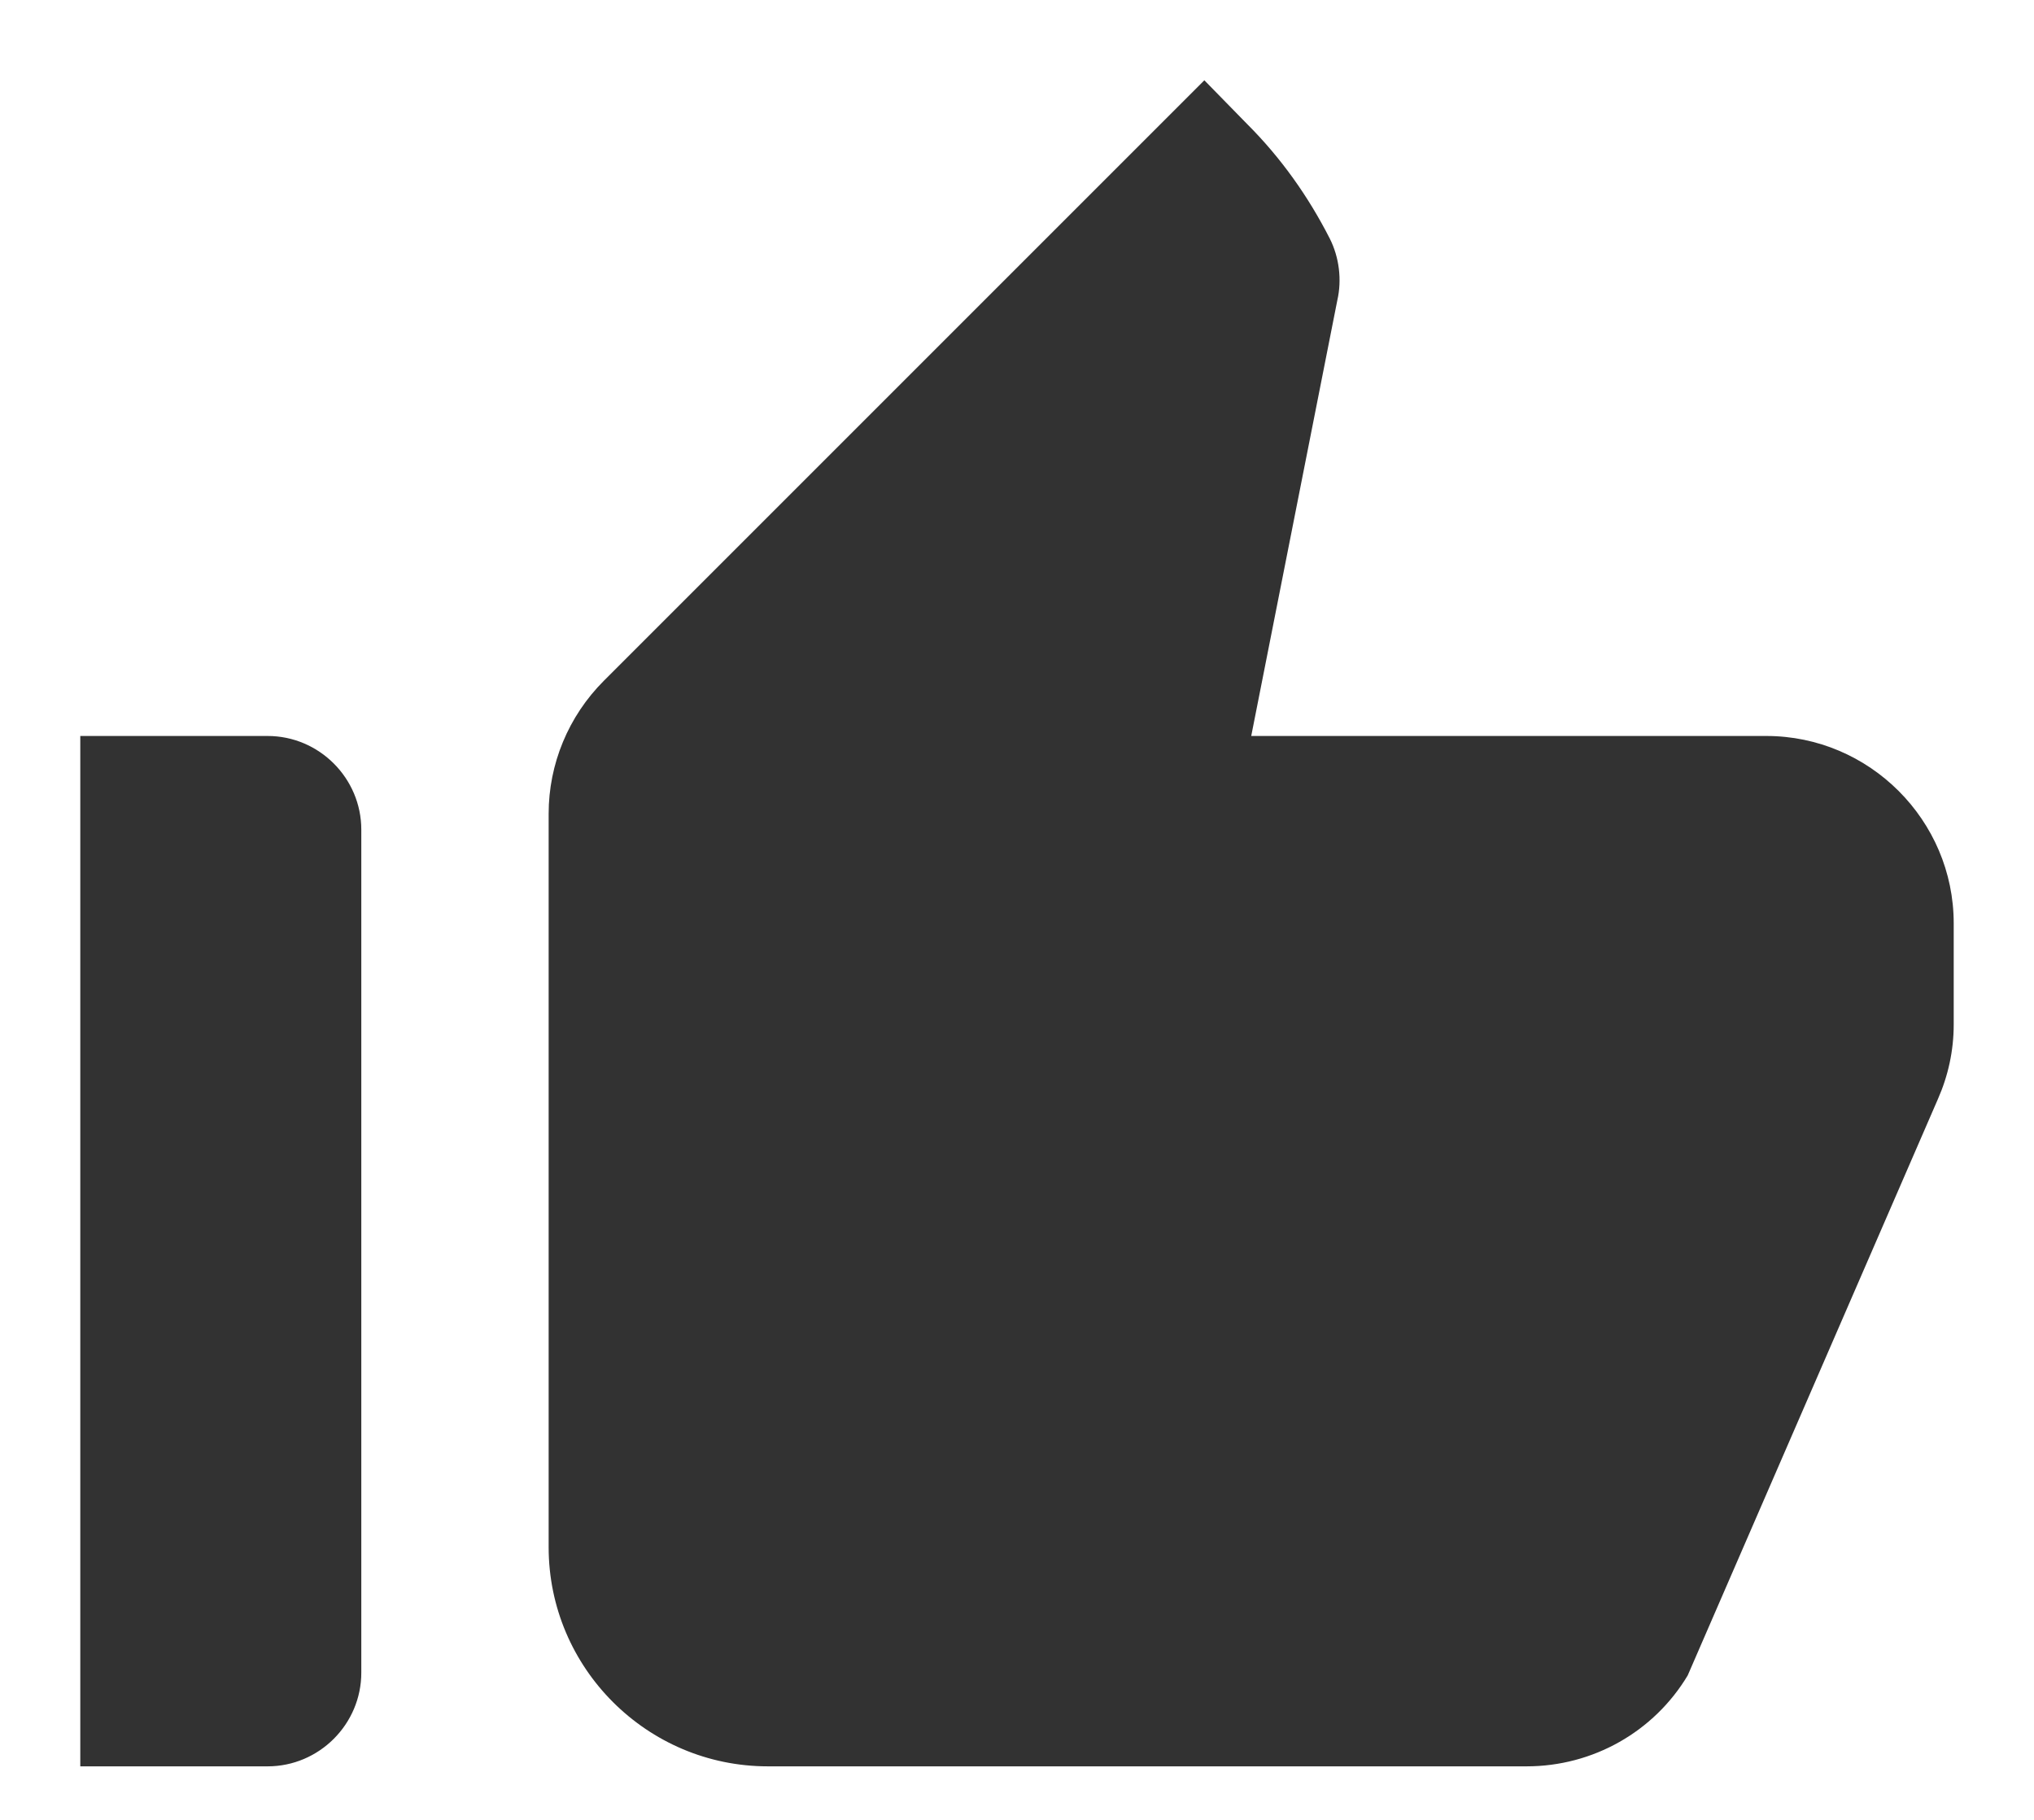 <svg width="19" height="17" viewBox="0 0 19 17" fill="none" xmlns="http://www.w3.org/2000/svg">
<path d="M 9 11 Z M 11.25 0.75 L 5.641 6.359 C 5.309 6.691 5.125 7.138 5.125 7.601 V 14.453 C 5.125 15.581 6.044 16.5 7.173 16.5 H 14.26 C 14.881 16.5 15.45 16.176 15.765 15.651 L 18.101 10.27 C 18.198 10.051 18.25 9.815 18.25 9.57 V 8.625 C 18.25 7.662 17.462 6.875 16.5 6.875 H 11.688 L 12.492 2.806 C 12.536 2.614 12.51 2.404 12.422 2.229 C 12.221 1.835 11.967 1.476 11.652 1.161 L 11.25 0.75 Z M 2.5 6.875 H 0.75 V 16.5 H 2.5 C 2.981 16.5 3.375 16.106 3.375 15.625 V 7.75 C 3.375 7.269 2.981 6.875 2.5 6.875 Z" fill="#323232"/>
</svg>
